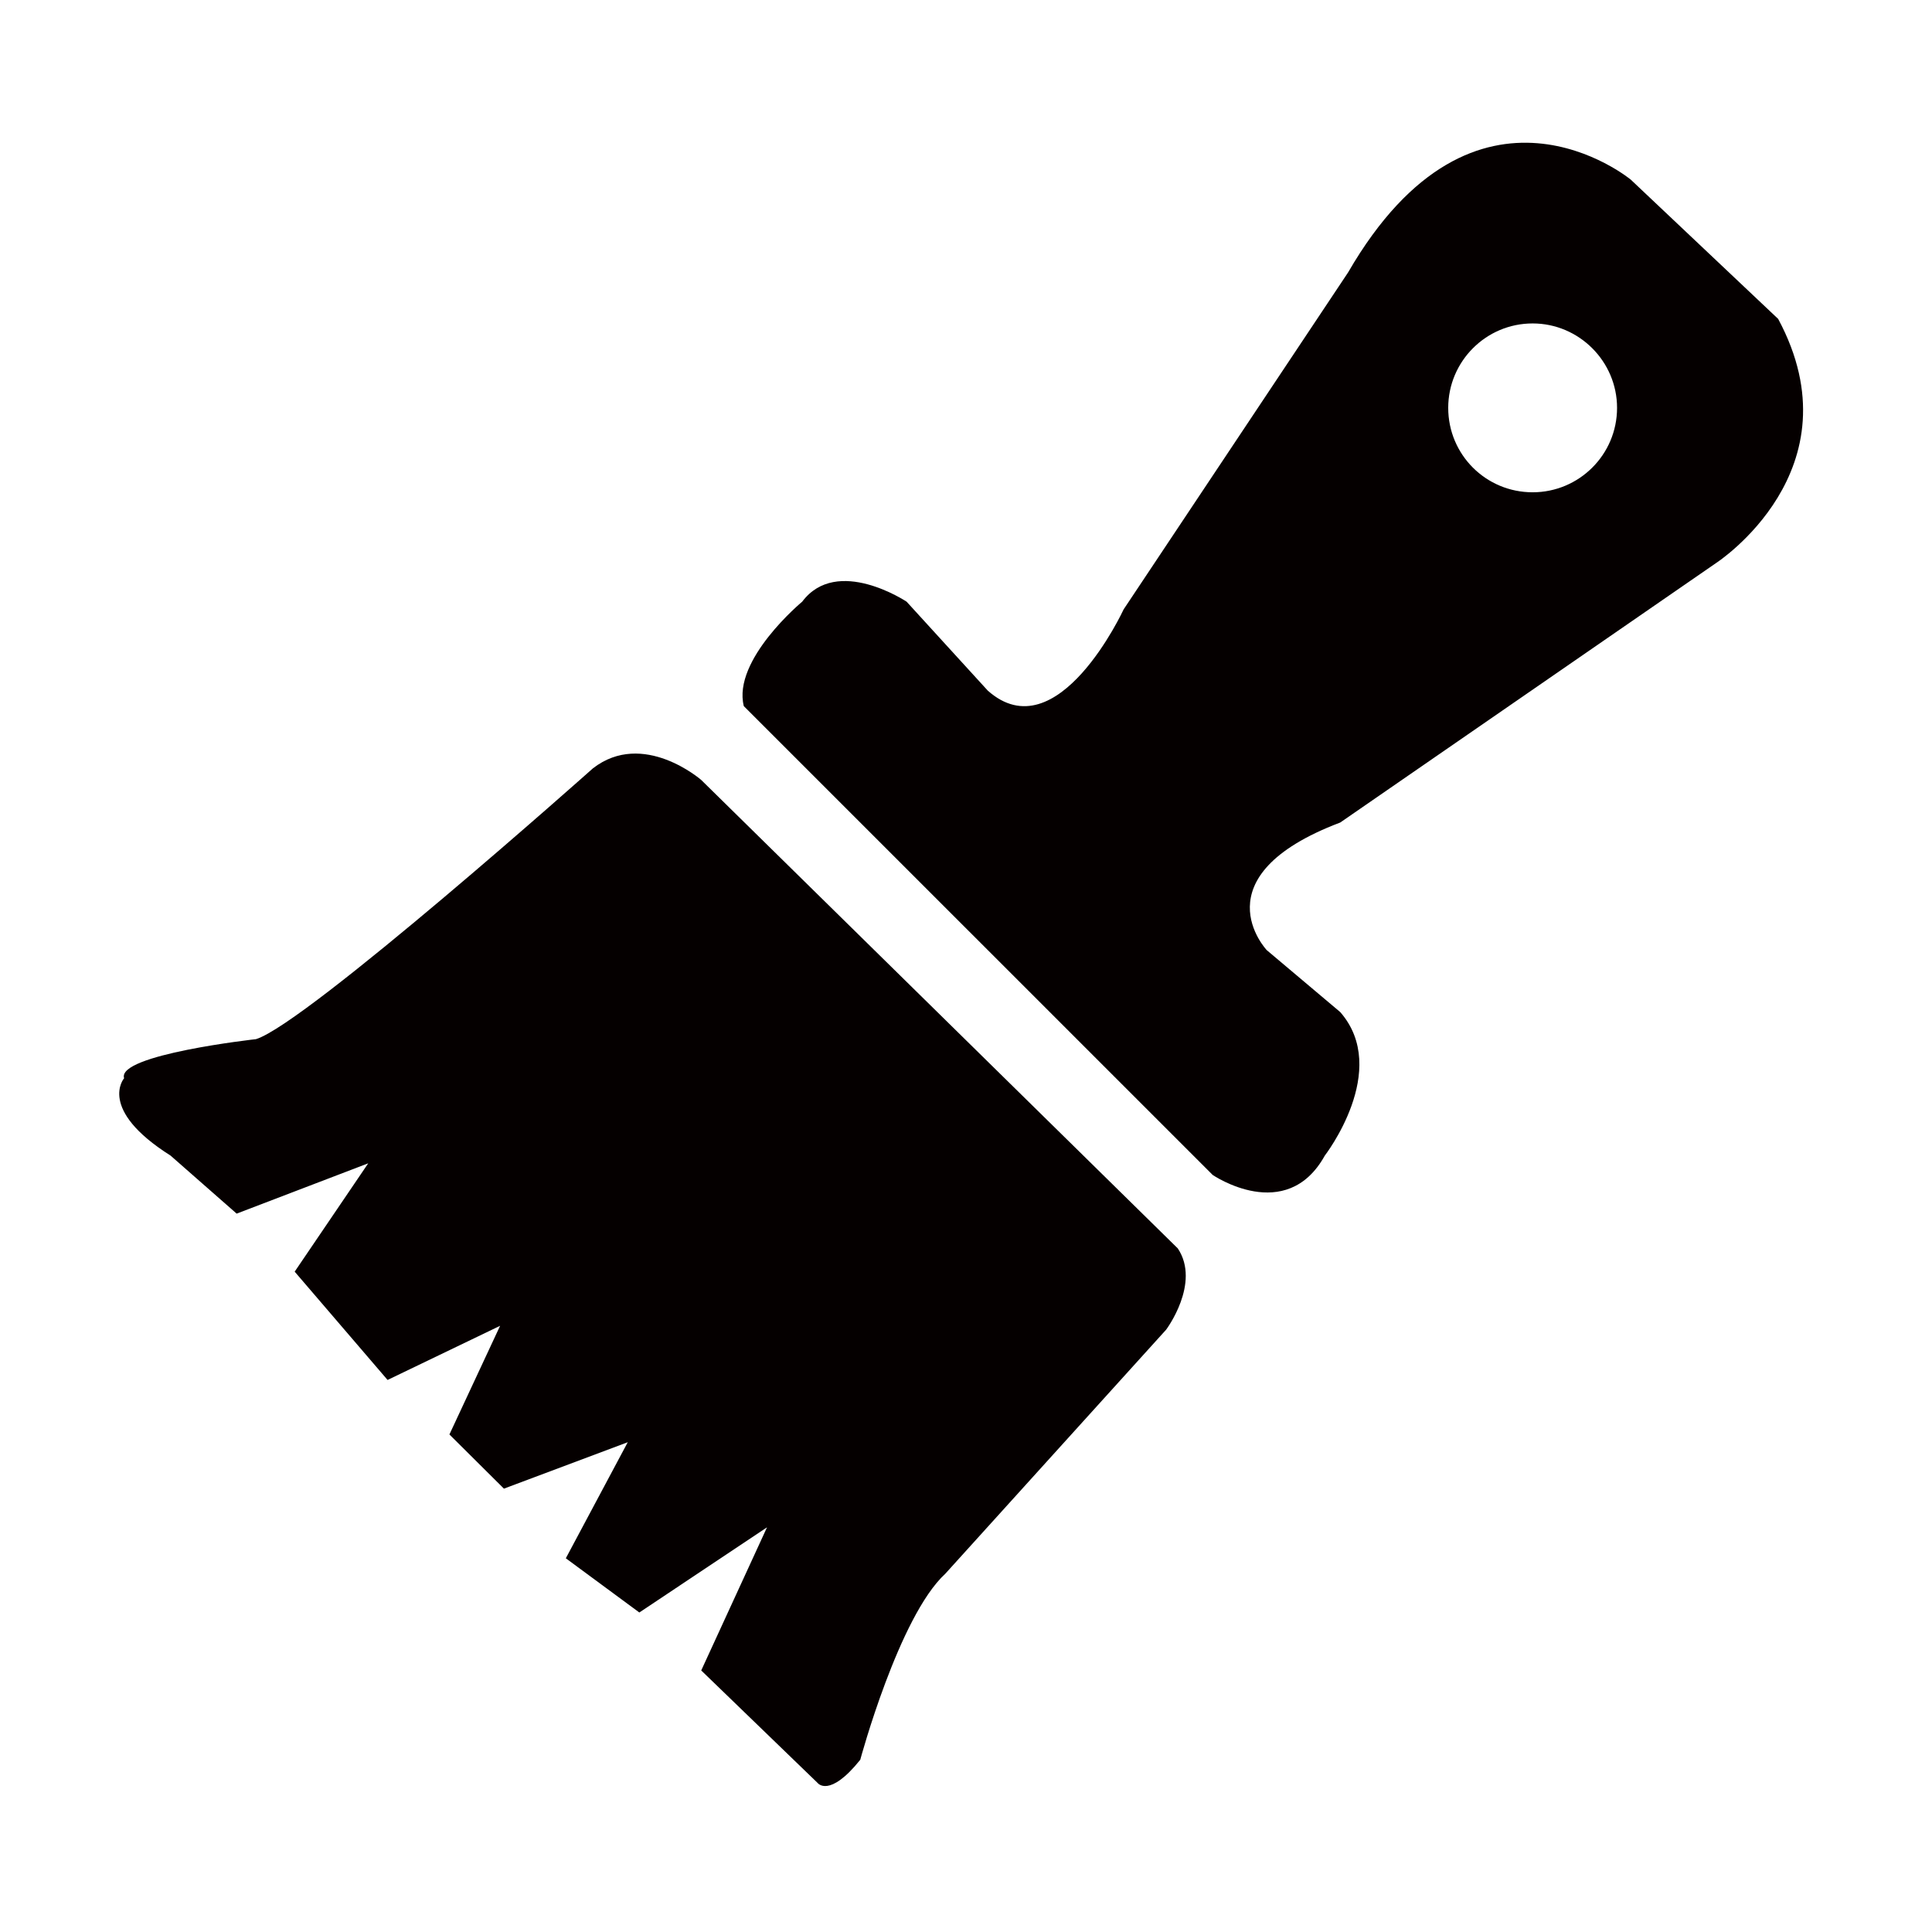 <svg xmlns="http://www.w3.org/2000/svg" width="1000" height="1000" viewBox="0 0 1000 1000"><path fill-rule="evenodd" clip-rule="evenodd" fill="#050000" d="M888.297 291.388l-194.601 134.352c-74.055 28.027-38.011 66.067-38.011 66.067l38.011 32.038c26.281 30.036-7.975 74.29-7.975 74.29-20.023 36.033-58.046 10.013-58.046 10.013l-242.683-242.666c-5.994-24.011 30.216-54.047 30.216-54.047 18.022-24.04 54.053 0 54.053 0l42.025 46.044c36.091 32.045 70.3-42.057 70.3-42.057l116.174-174.397c66.222-114.305 146.317-48.053 146.317-48.053l76.294 72.092c42.027 78.273-32.074 126.324-32.074 126.324zm-95.006-123.975c-24.195 0-43.695 19.685-43.695 43.696 0 24.217 19.5 43.699 43.695 43.699 24.04 0 43.695-19.482 43.695-43.699 0-24.012-19.655-43.696-43.695-43.696zm-189.703 520.831l-114.303 126.318c-23.993 22.038-44.017 96.294-44.017 96.294-16.054 20.023-22.051 12.013-22.051 12.013l-60.263-58.247 34.053-74.076-66.091 44.076-38.045-28.058 32.051-60.073-64.089 24.029-28.212-28.045 26.234-56.245-58.249 28.033-48.082-56.055 38.069-56.08-68.104 26.044-34.208-30.037c-38.063-24.04-24.04-40.047-24.04-40.047-4.011-12.205 68.259-20.227 68.259-20.227 26.02-7.985 174.399-140.173 174.399-140.173 26.02-20.185 56.054 6.019 56.054 6.019l246.677 242.476c12.003 18.019-6.042 42.061-6.042 42.061z"/></svg>